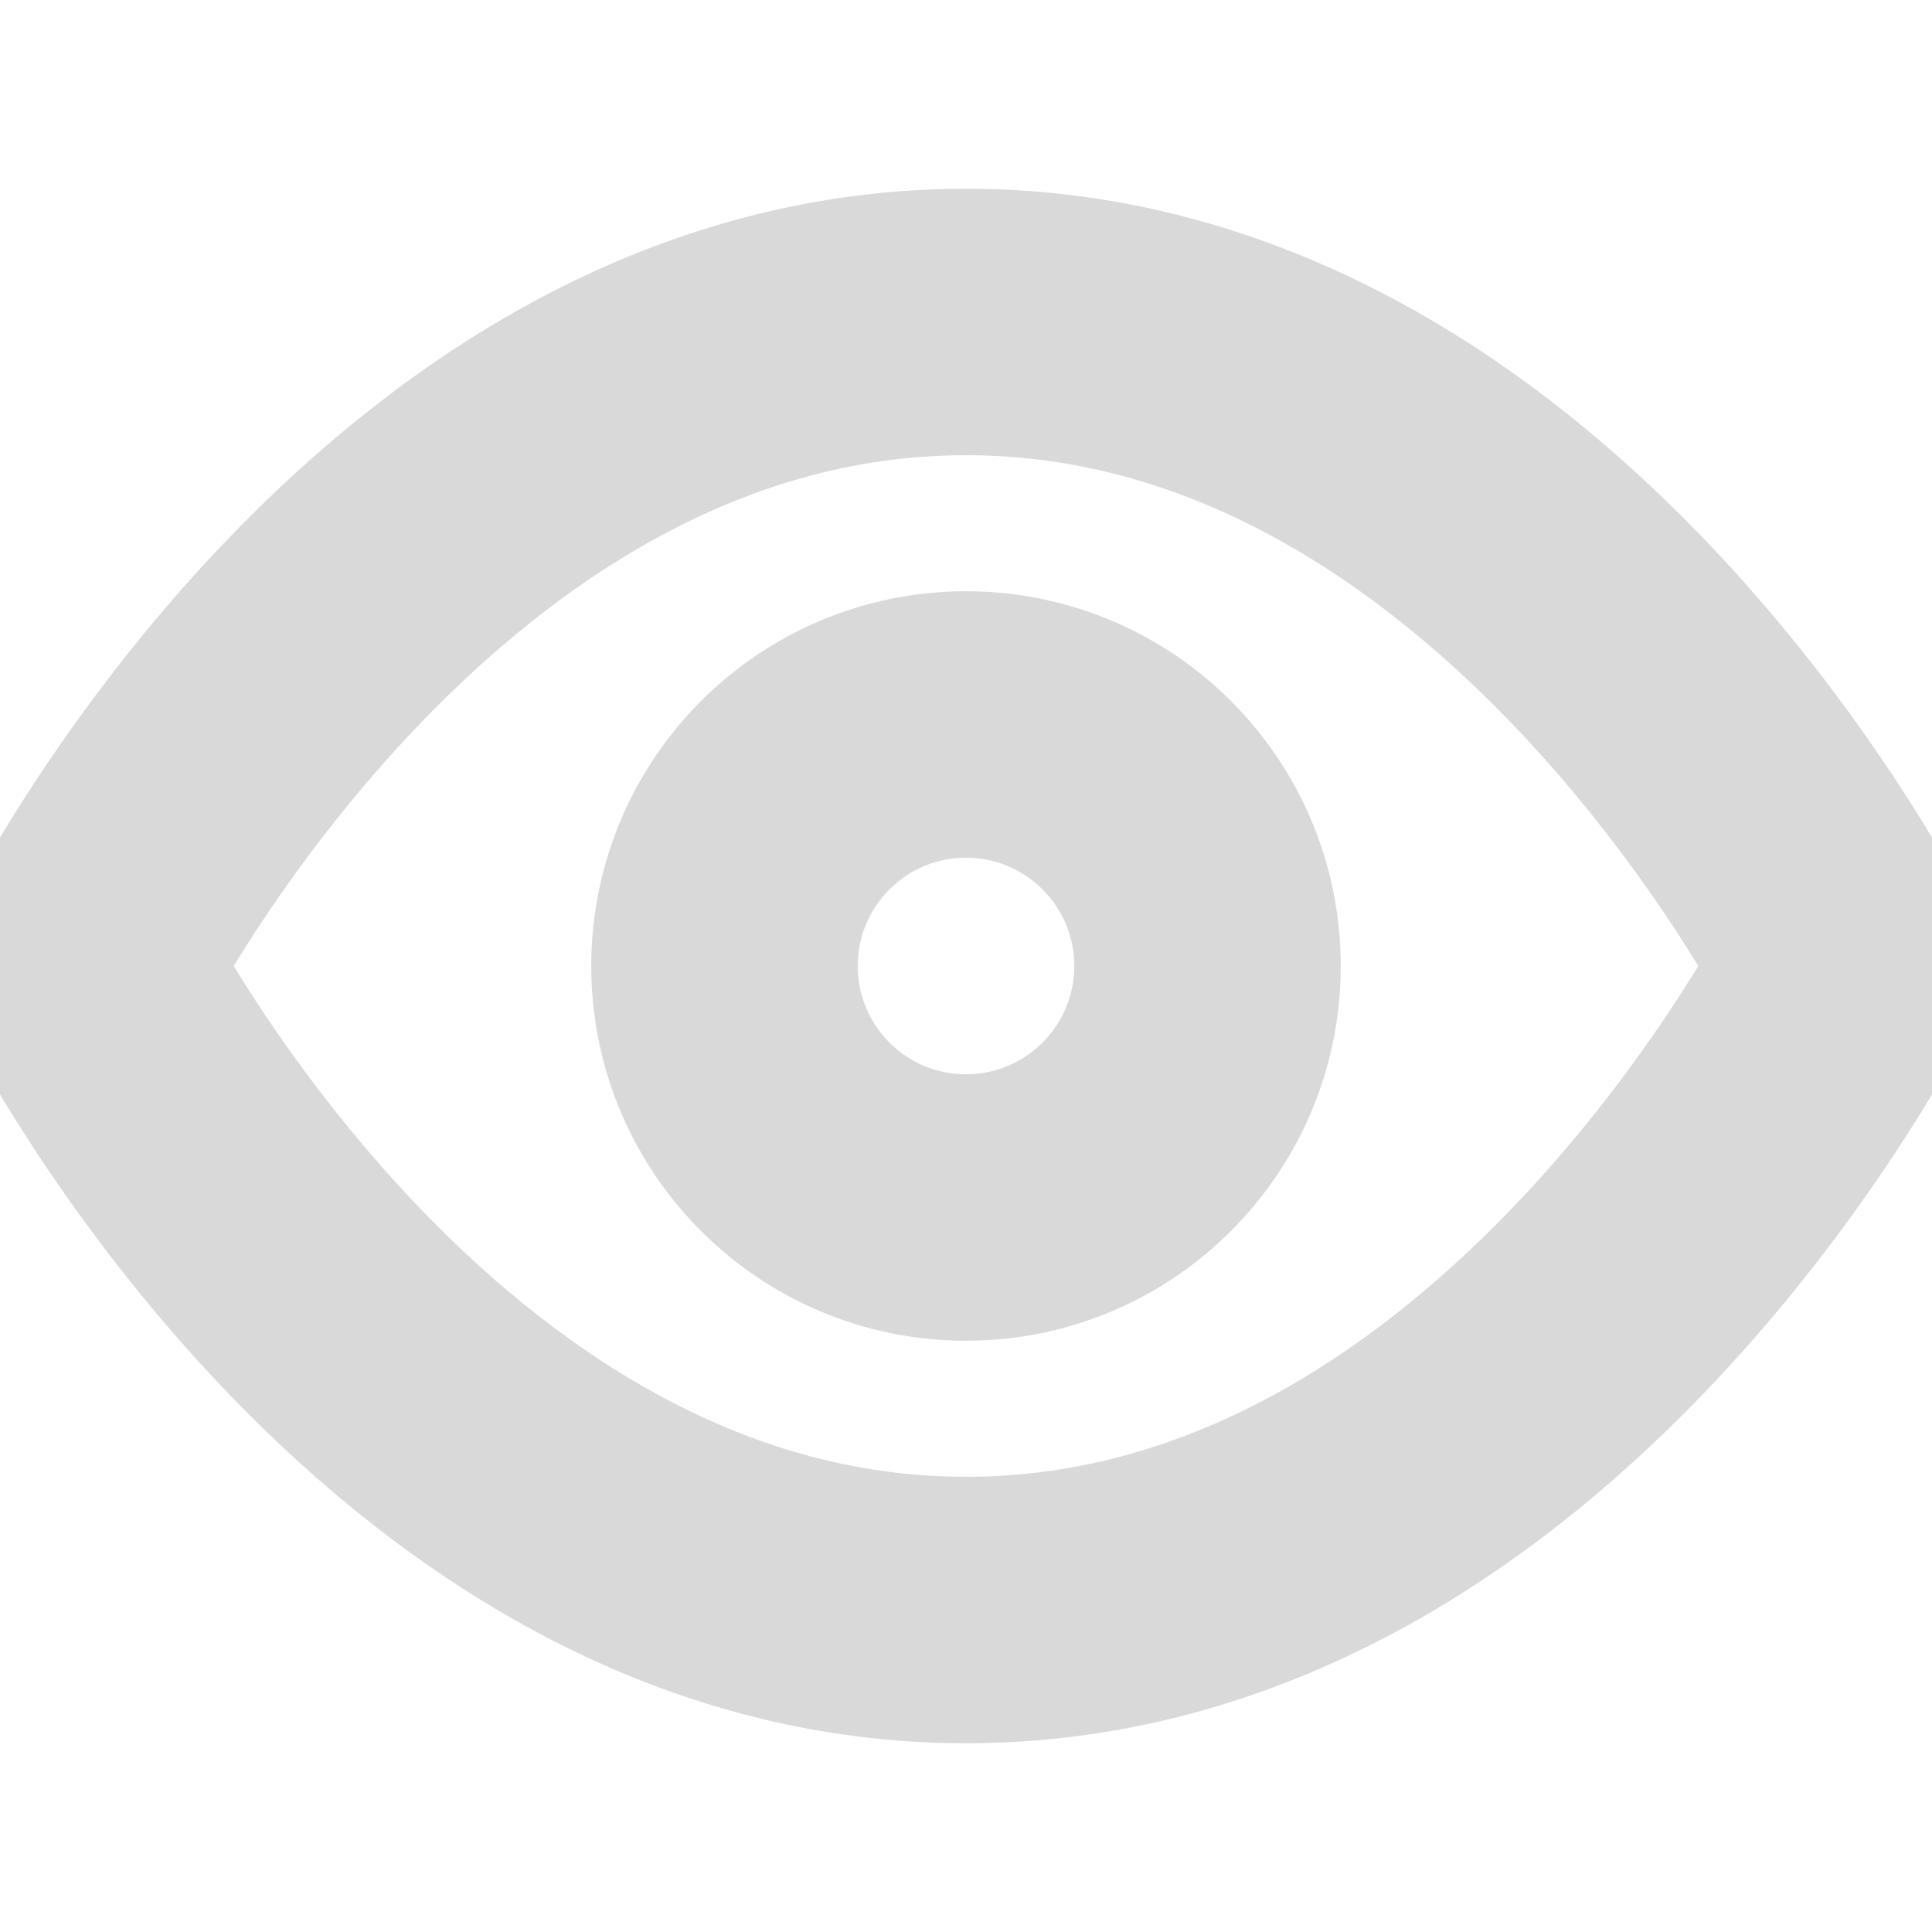 <svg width="29" height="29" viewBox="0 0 29 29" fill="none" xmlns="http://www.w3.org/2000/svg">
<g clip-path="url(#clip0_86_394)">
<path d="M1.208 14.5C1.208 14.5 6.042 4.833 14.5 4.833C22.958 4.833 27.792 14.5 27.792 14.5C27.792 14.5 22.958 24.167 14.5 24.167C6.042 24.167 1.208 14.5 1.208 14.5Z" stroke="#D9D9D9" stroke-width="4" stroke-linecap="round" stroke-linejoin="round"/>
<path d="M14.5 18.125C16.502 18.125 18.125 16.502 18.125 14.5C18.125 12.498 16.502 10.875 14.5 10.875C12.498 10.875 10.875 12.498 10.875 14.5C10.875 16.502 12.498 18.125 14.5 18.125Z" stroke="#D9D9D9" stroke-width="4" stroke-linecap="round" stroke-linejoin="round"/>
</g>
<defs>
<clipPath id="clip0_86_394">
<rect width="29" height="29" fill="white"/>
</clipPath>
</defs>
</svg>
